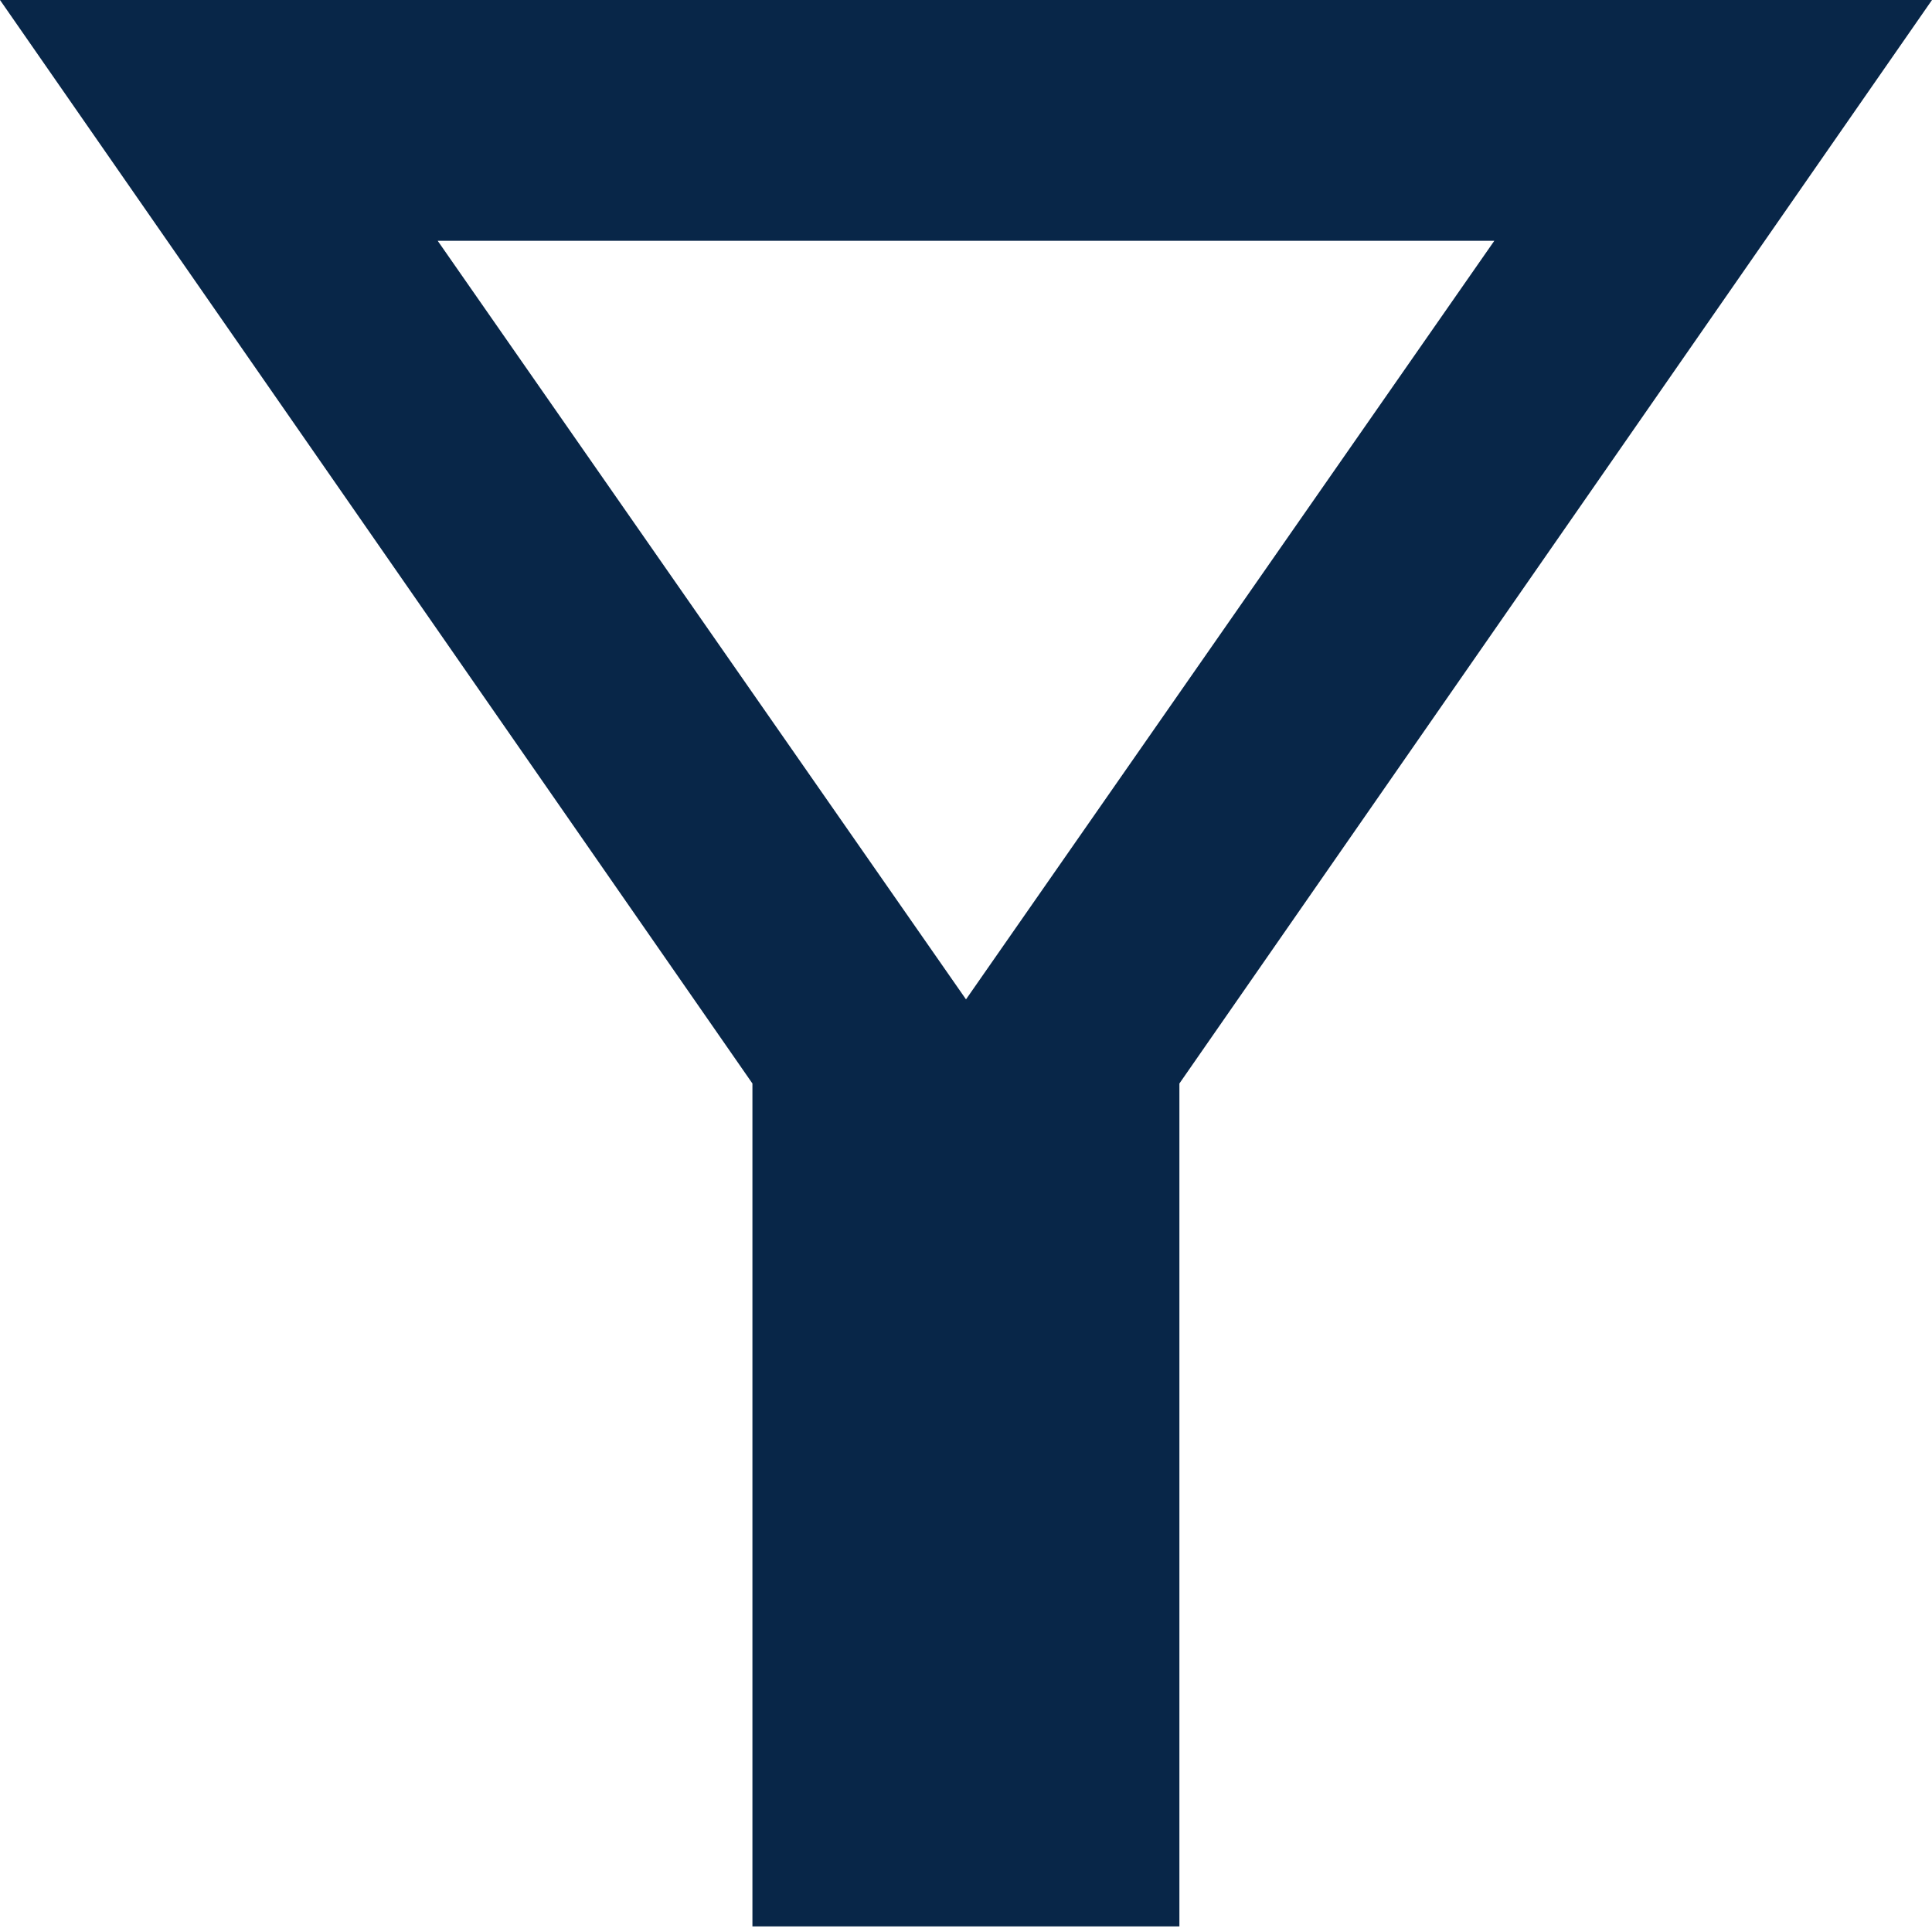 <svg width="11" height="11" viewBox="0 0 11 11" fill="none" xmlns="http://www.w3.org/2000/svg">
<path d="M6.715 6.169V10.968H4.284V6.169L0 0H11L6.715 6.169ZM5.5 5.69L8.508 1.371H2.492L5.5 5.69Z" fill="#082648"/>
</svg>
